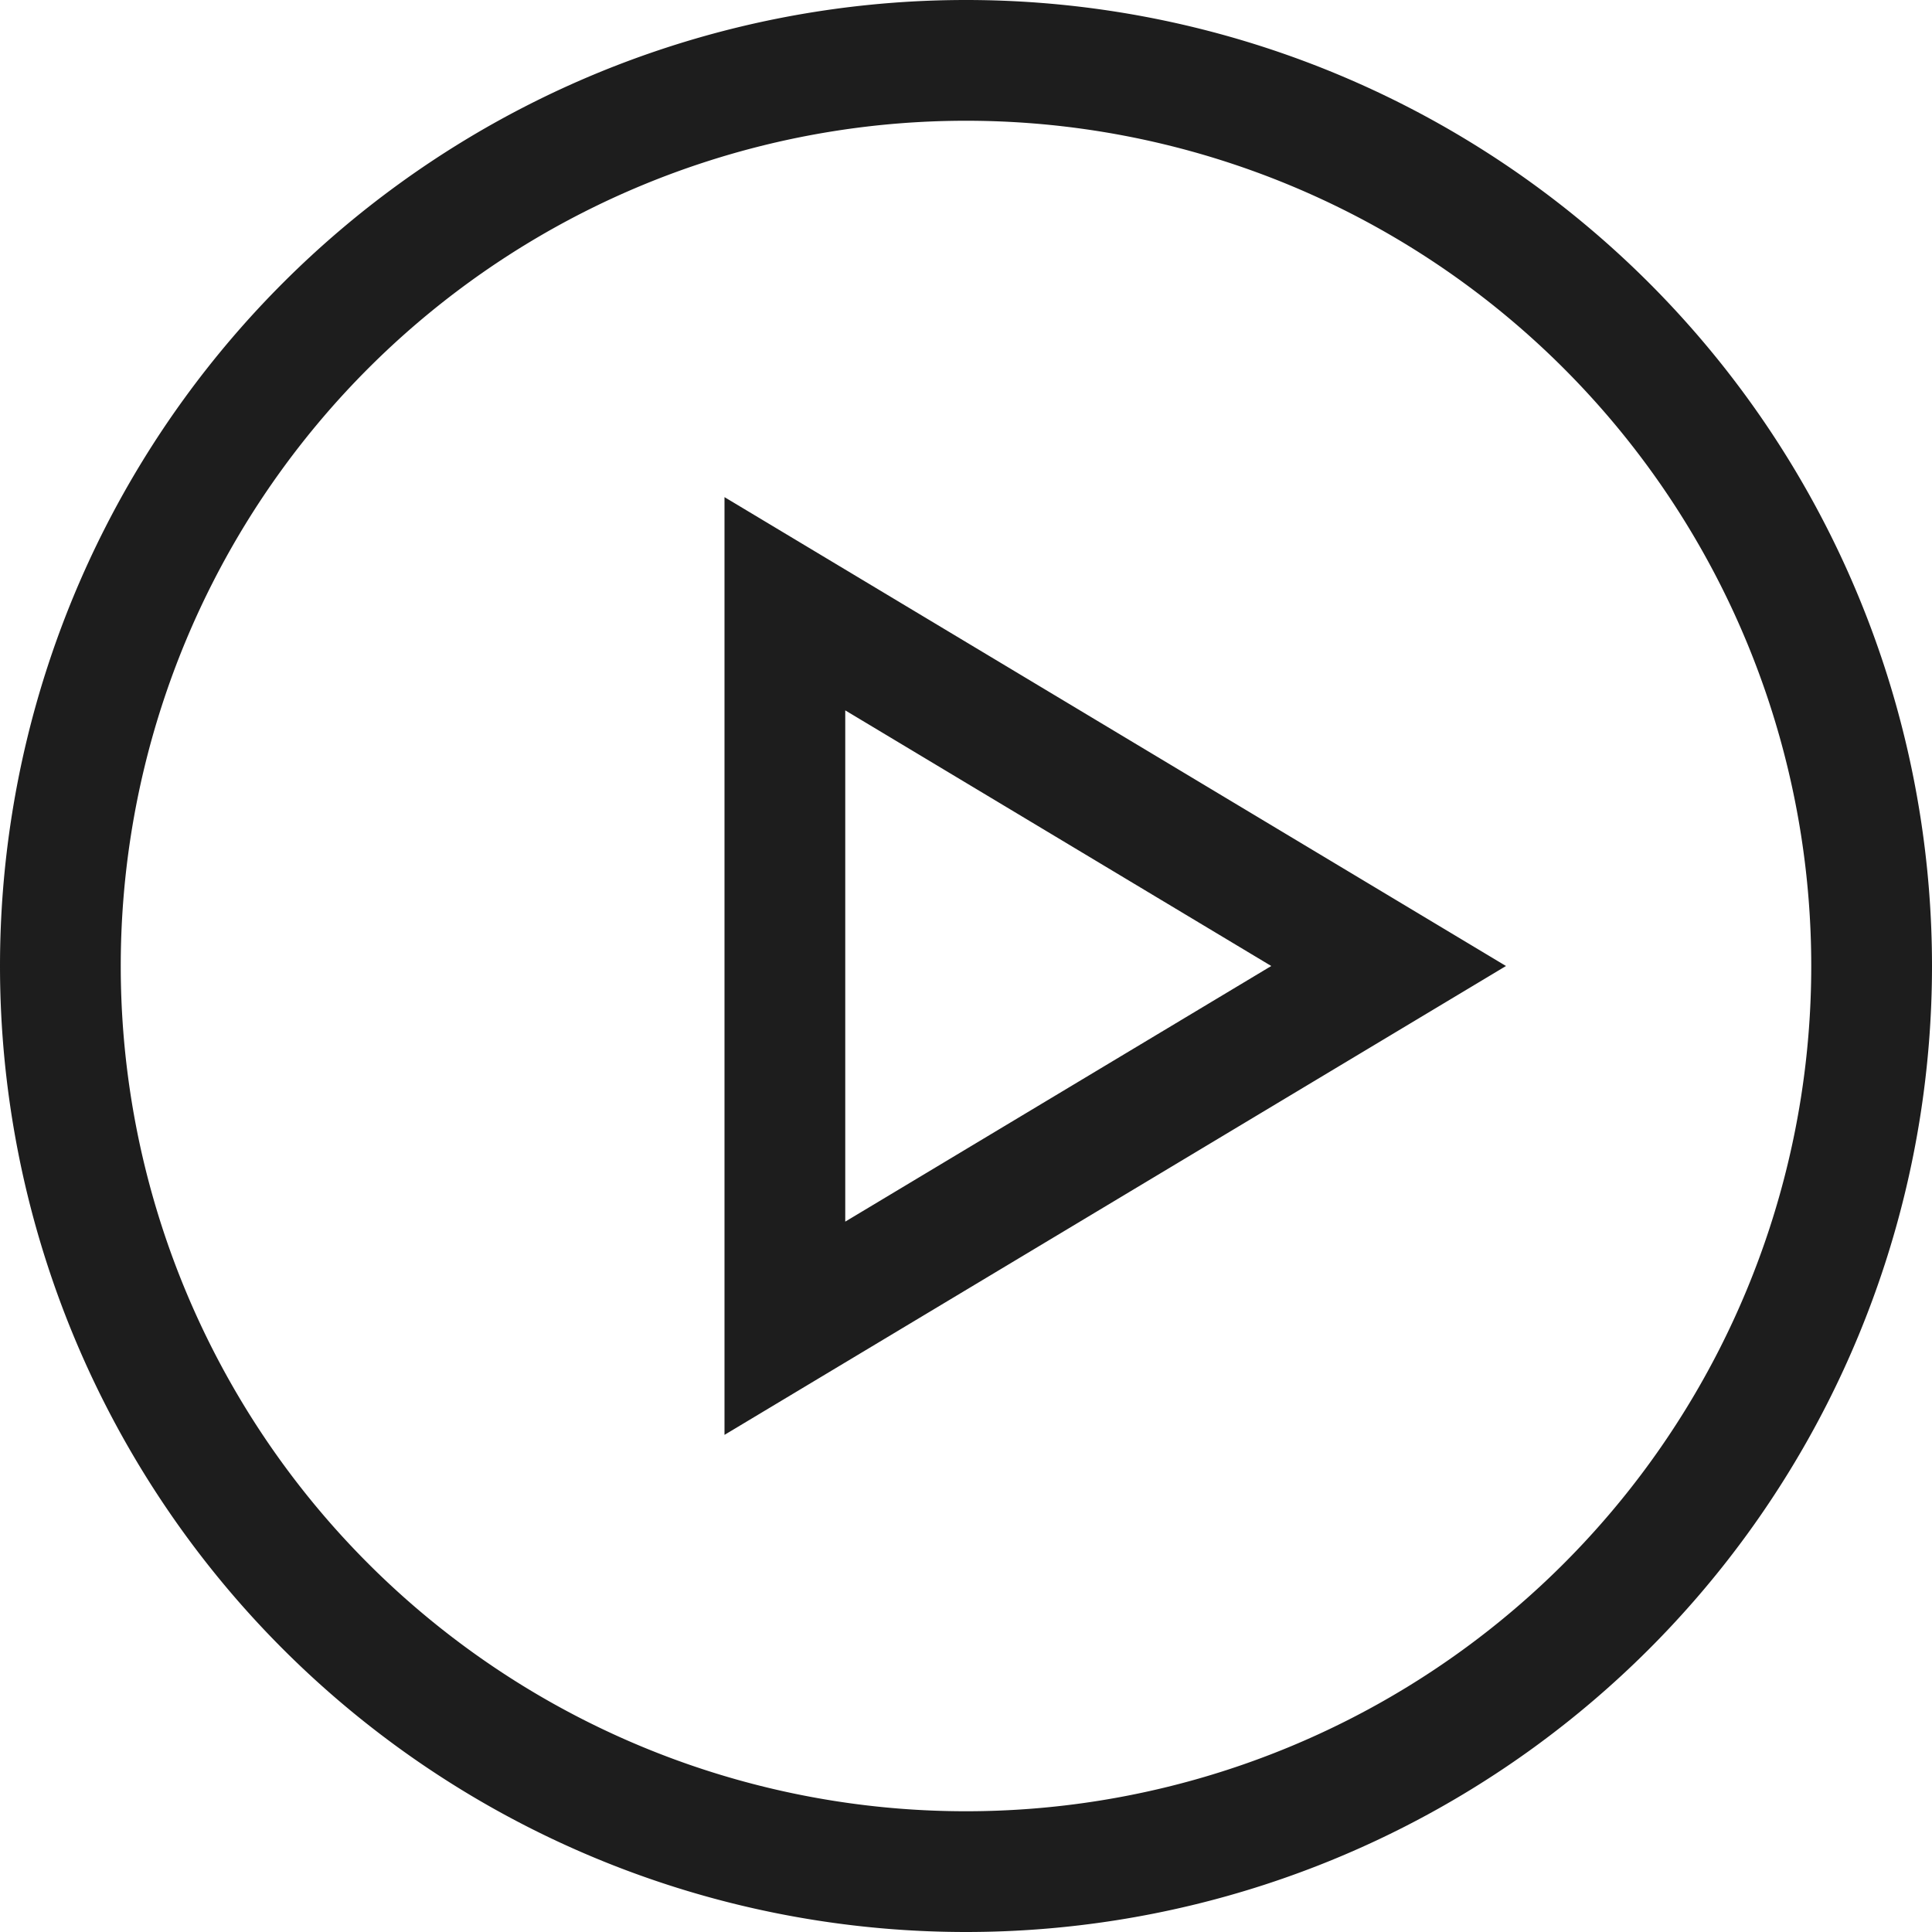 <svg xmlns="http://www.w3.org/2000/svg" width="16" height="16" fill="none" viewBox="0 0 16 16">
  <path fill="#1D1D1D" fill-rule="evenodd" d="M8 1a7 7 0 1 0 0 14A7 7 0 0 0 8 1ZM0 8a8 8 0 1 1 16 0A8 8 0 0 1 0 8Zm6-3.883L12.472 8 6 11.883V4.117Zm1 1.766v4.234L10.528 8 7 5.883Z" clip-rule="evenodd"/>
</svg>
